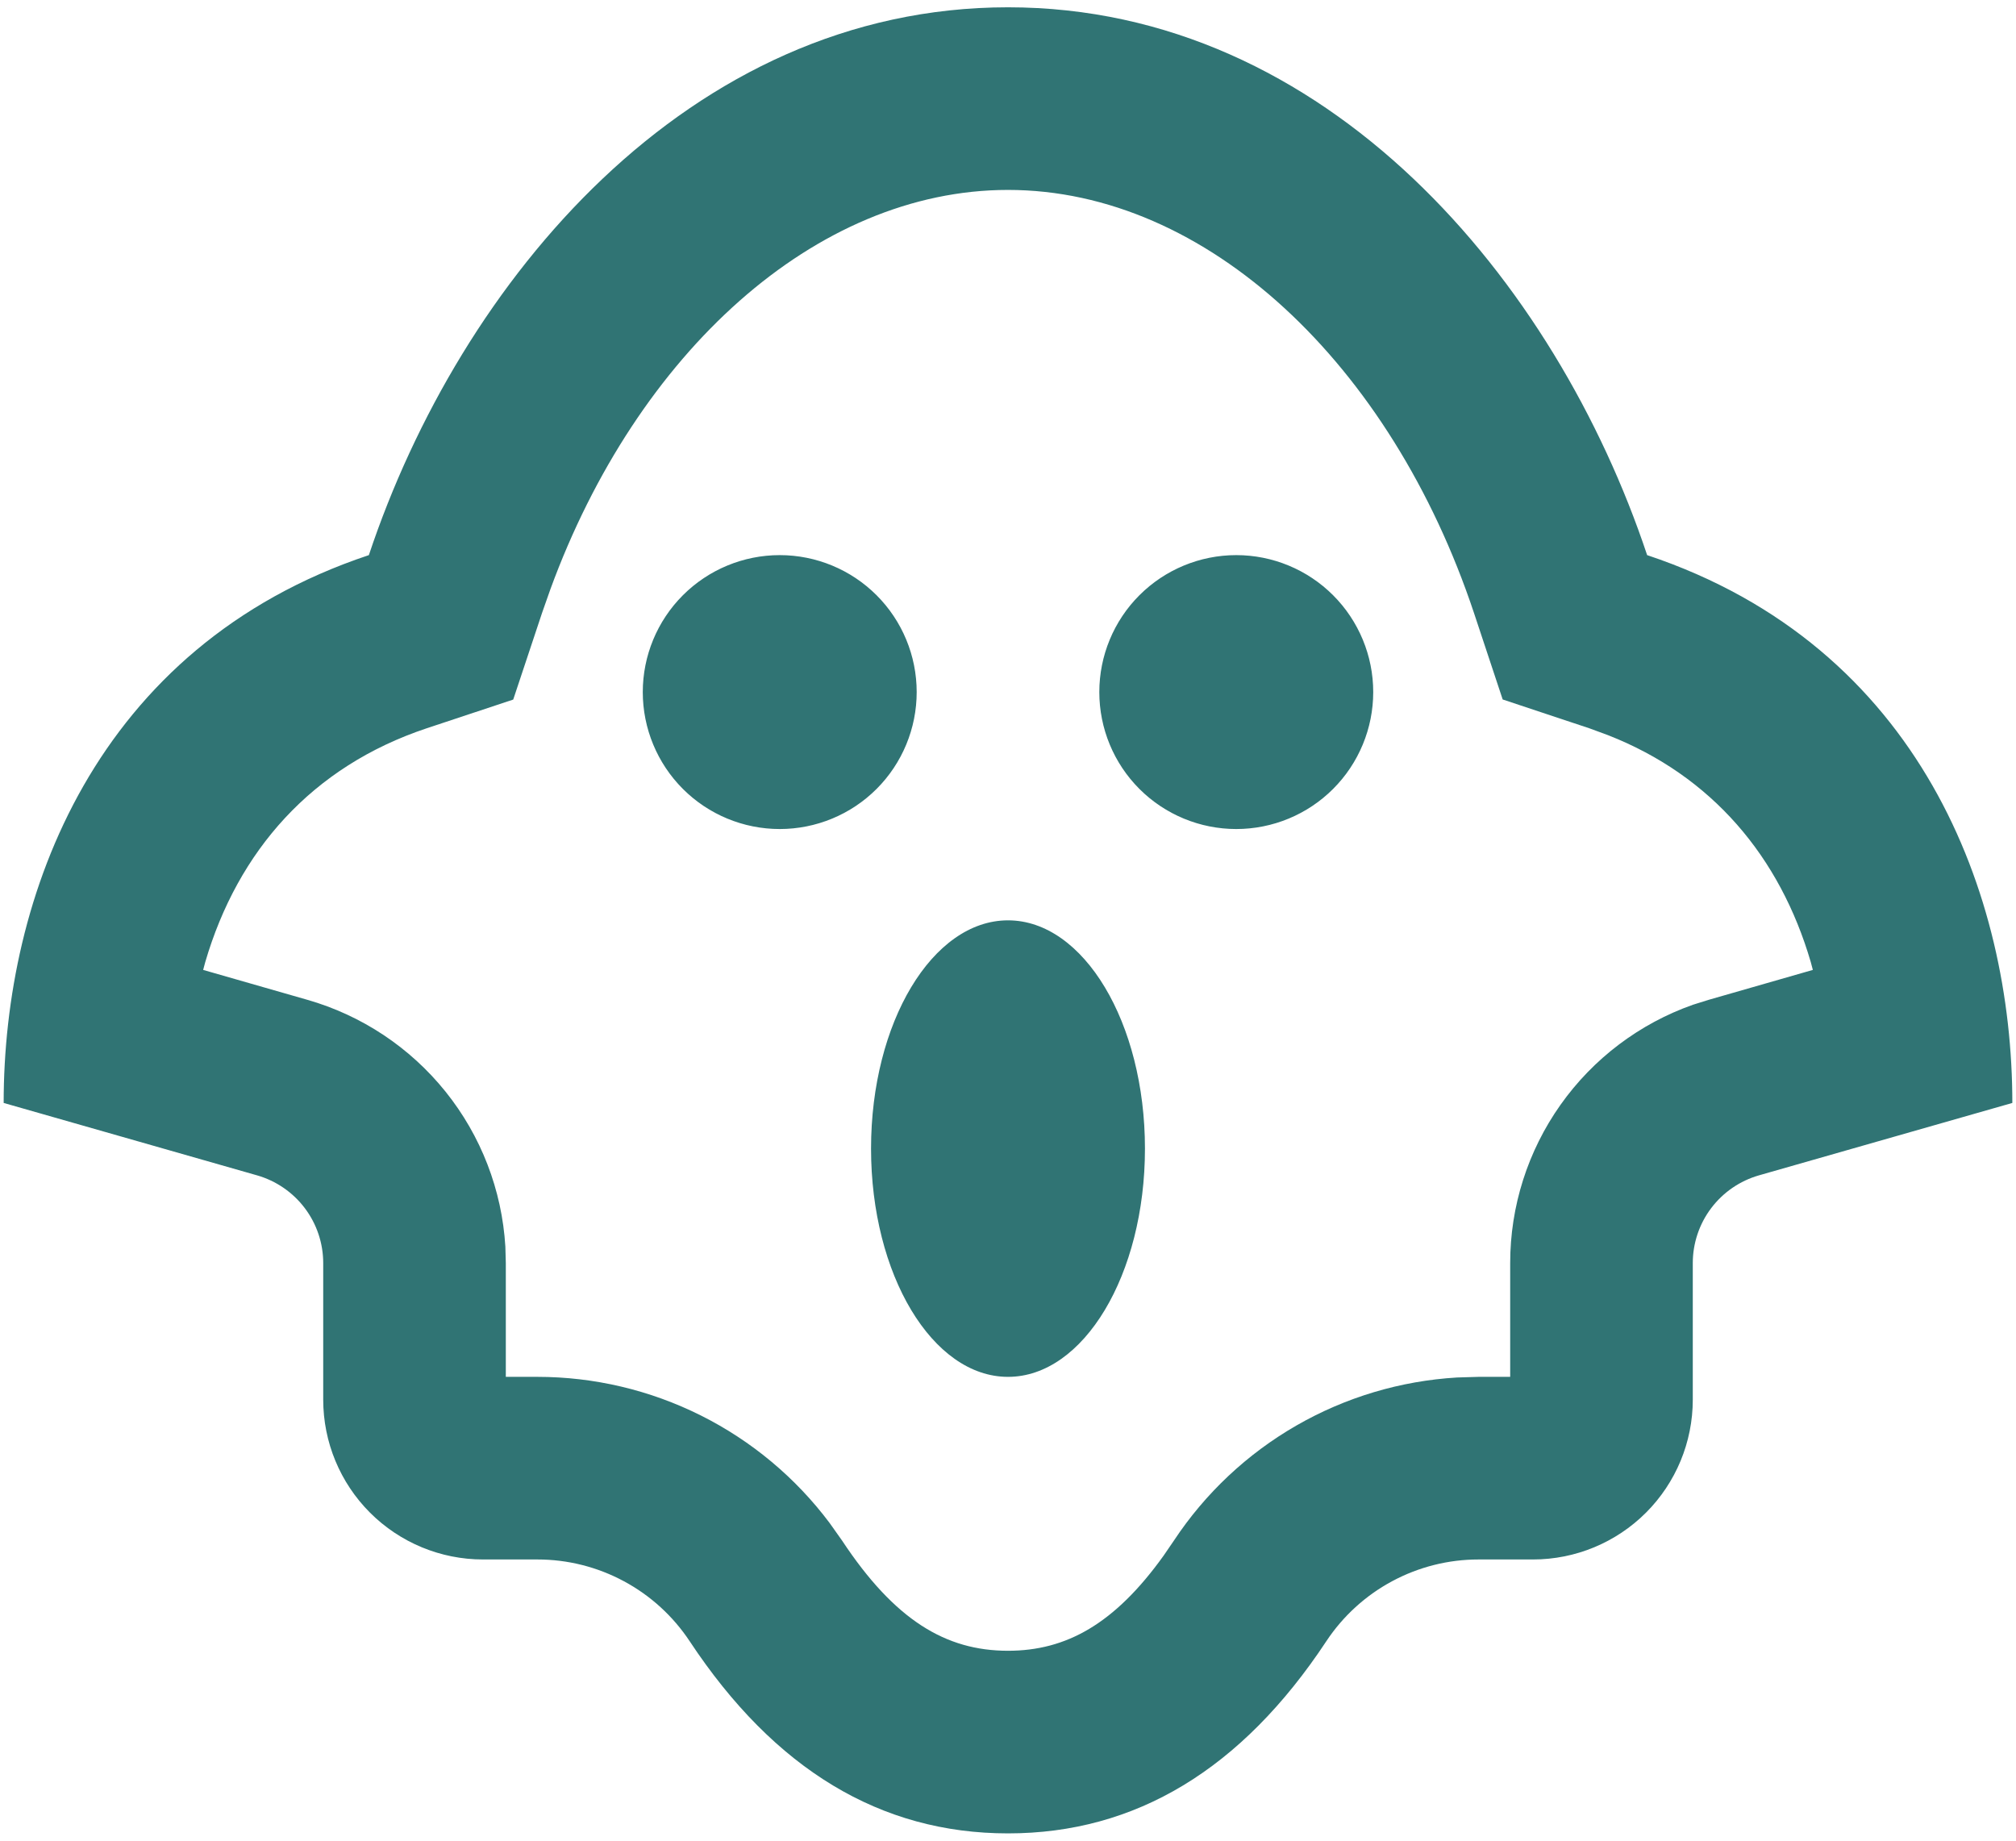 <svg width="92" height="84" viewBox="0 0 92 84" fill="none" xmlns="http://www.w3.org/2000/svg">
<path d="M46 0.333C60.583 0.333 71 12.833 75.167 25.333C87.667 29.5 91.833 40.875 91.833 50.333L80.271 53.637C79.401 53.886 78.635 54.412 78.09 55.134C77.545 55.856 77.25 56.737 77.25 57.642V63.875C77.25 65.809 76.482 67.663 75.114 69.031C73.747 70.398 71.892 71.167 69.958 71.167H67.475C66.098 71.166 64.743 71.507 63.53 72.159C62.317 72.81 61.285 73.752 60.525 74.9C56.658 80.75 51.817 83.667 46 83.667C40.183 83.667 35.342 80.746 31.475 74.9C30.715 73.752 29.683 72.81 28.47 72.159C27.257 71.507 25.902 71.166 24.525 71.167H22.042C20.108 71.167 18.253 70.398 16.886 69.031C15.518 67.663 14.75 65.809 14.75 63.875V57.642C14.75 56.737 14.455 55.856 13.91 55.134C13.365 54.412 12.599 53.886 11.729 53.637L0.167 50.333C0.167 40.892 4.333 29.5 16.833 25.333C21 12.833 31.417 0.333 46 0.333ZM46 8.667C37.208 8.667 29.062 16.117 25.121 26.879L24.738 27.967L23.421 31.925L19.467 33.237C14.238 34.983 10.854 38.825 9.367 43.904L9.271 44.262L14.021 45.625C16.508 46.336 18.713 47.801 20.333 49.818C21.952 51.835 22.906 54.305 23.062 56.887L23.083 57.642V62.833H24.525C27.112 62.833 29.664 63.436 31.979 64.593C34.293 65.75 36.306 67.43 37.858 69.5L38.425 70.3C40.825 73.929 43.15 75.333 46 75.333C48.658 75.333 50.862 74.112 53.096 71L53.575 70.3C55.003 68.143 56.914 66.348 59.156 65.057C61.398 63.766 63.909 63.015 66.492 62.862L67.475 62.833H68.917V57.642C68.916 55.054 69.719 52.53 71.214 50.418C72.709 48.306 74.822 46.71 77.263 45.85L77.983 45.625L82.729 44.262L82.633 43.9C81.229 39.104 78.133 35.412 73.383 33.55L72.533 33.237L68.575 31.921L67.263 27.967C63.479 16.625 55.083 8.667 46 8.667ZM46 42C49.45 42 52.25 46.667 52.25 52.417C52.25 58.167 49.45 62.833 46 62.833C42.55 62.833 39.75 58.167 39.75 52.417C39.75 46.667 42.55 42 46 42ZM35.583 25.333C37.241 25.333 38.831 25.992 40.003 27.164C41.175 28.336 41.833 29.926 41.833 31.583C41.833 33.241 41.175 34.831 40.003 36.003C38.831 37.175 37.241 37.833 35.583 37.833C33.926 37.833 32.336 37.175 31.164 36.003C29.992 34.831 29.333 33.241 29.333 31.583C29.333 29.926 29.992 28.336 31.164 27.164C32.336 25.992 33.926 25.333 35.583 25.333ZM56.417 25.333C58.074 25.333 59.664 25.992 60.836 27.164C62.008 28.336 62.667 29.926 62.667 31.583C62.667 33.241 62.008 34.831 60.836 36.003C59.664 37.175 58.074 37.833 56.417 37.833C54.759 37.833 53.169 37.175 51.997 36.003C50.825 34.831 50.167 33.241 50.167 31.583C50.167 29.926 50.825 28.336 51.997 27.164C53.169 25.992 54.759 25.333 56.417 25.333Z" fill="#307474"/>
</svg>
